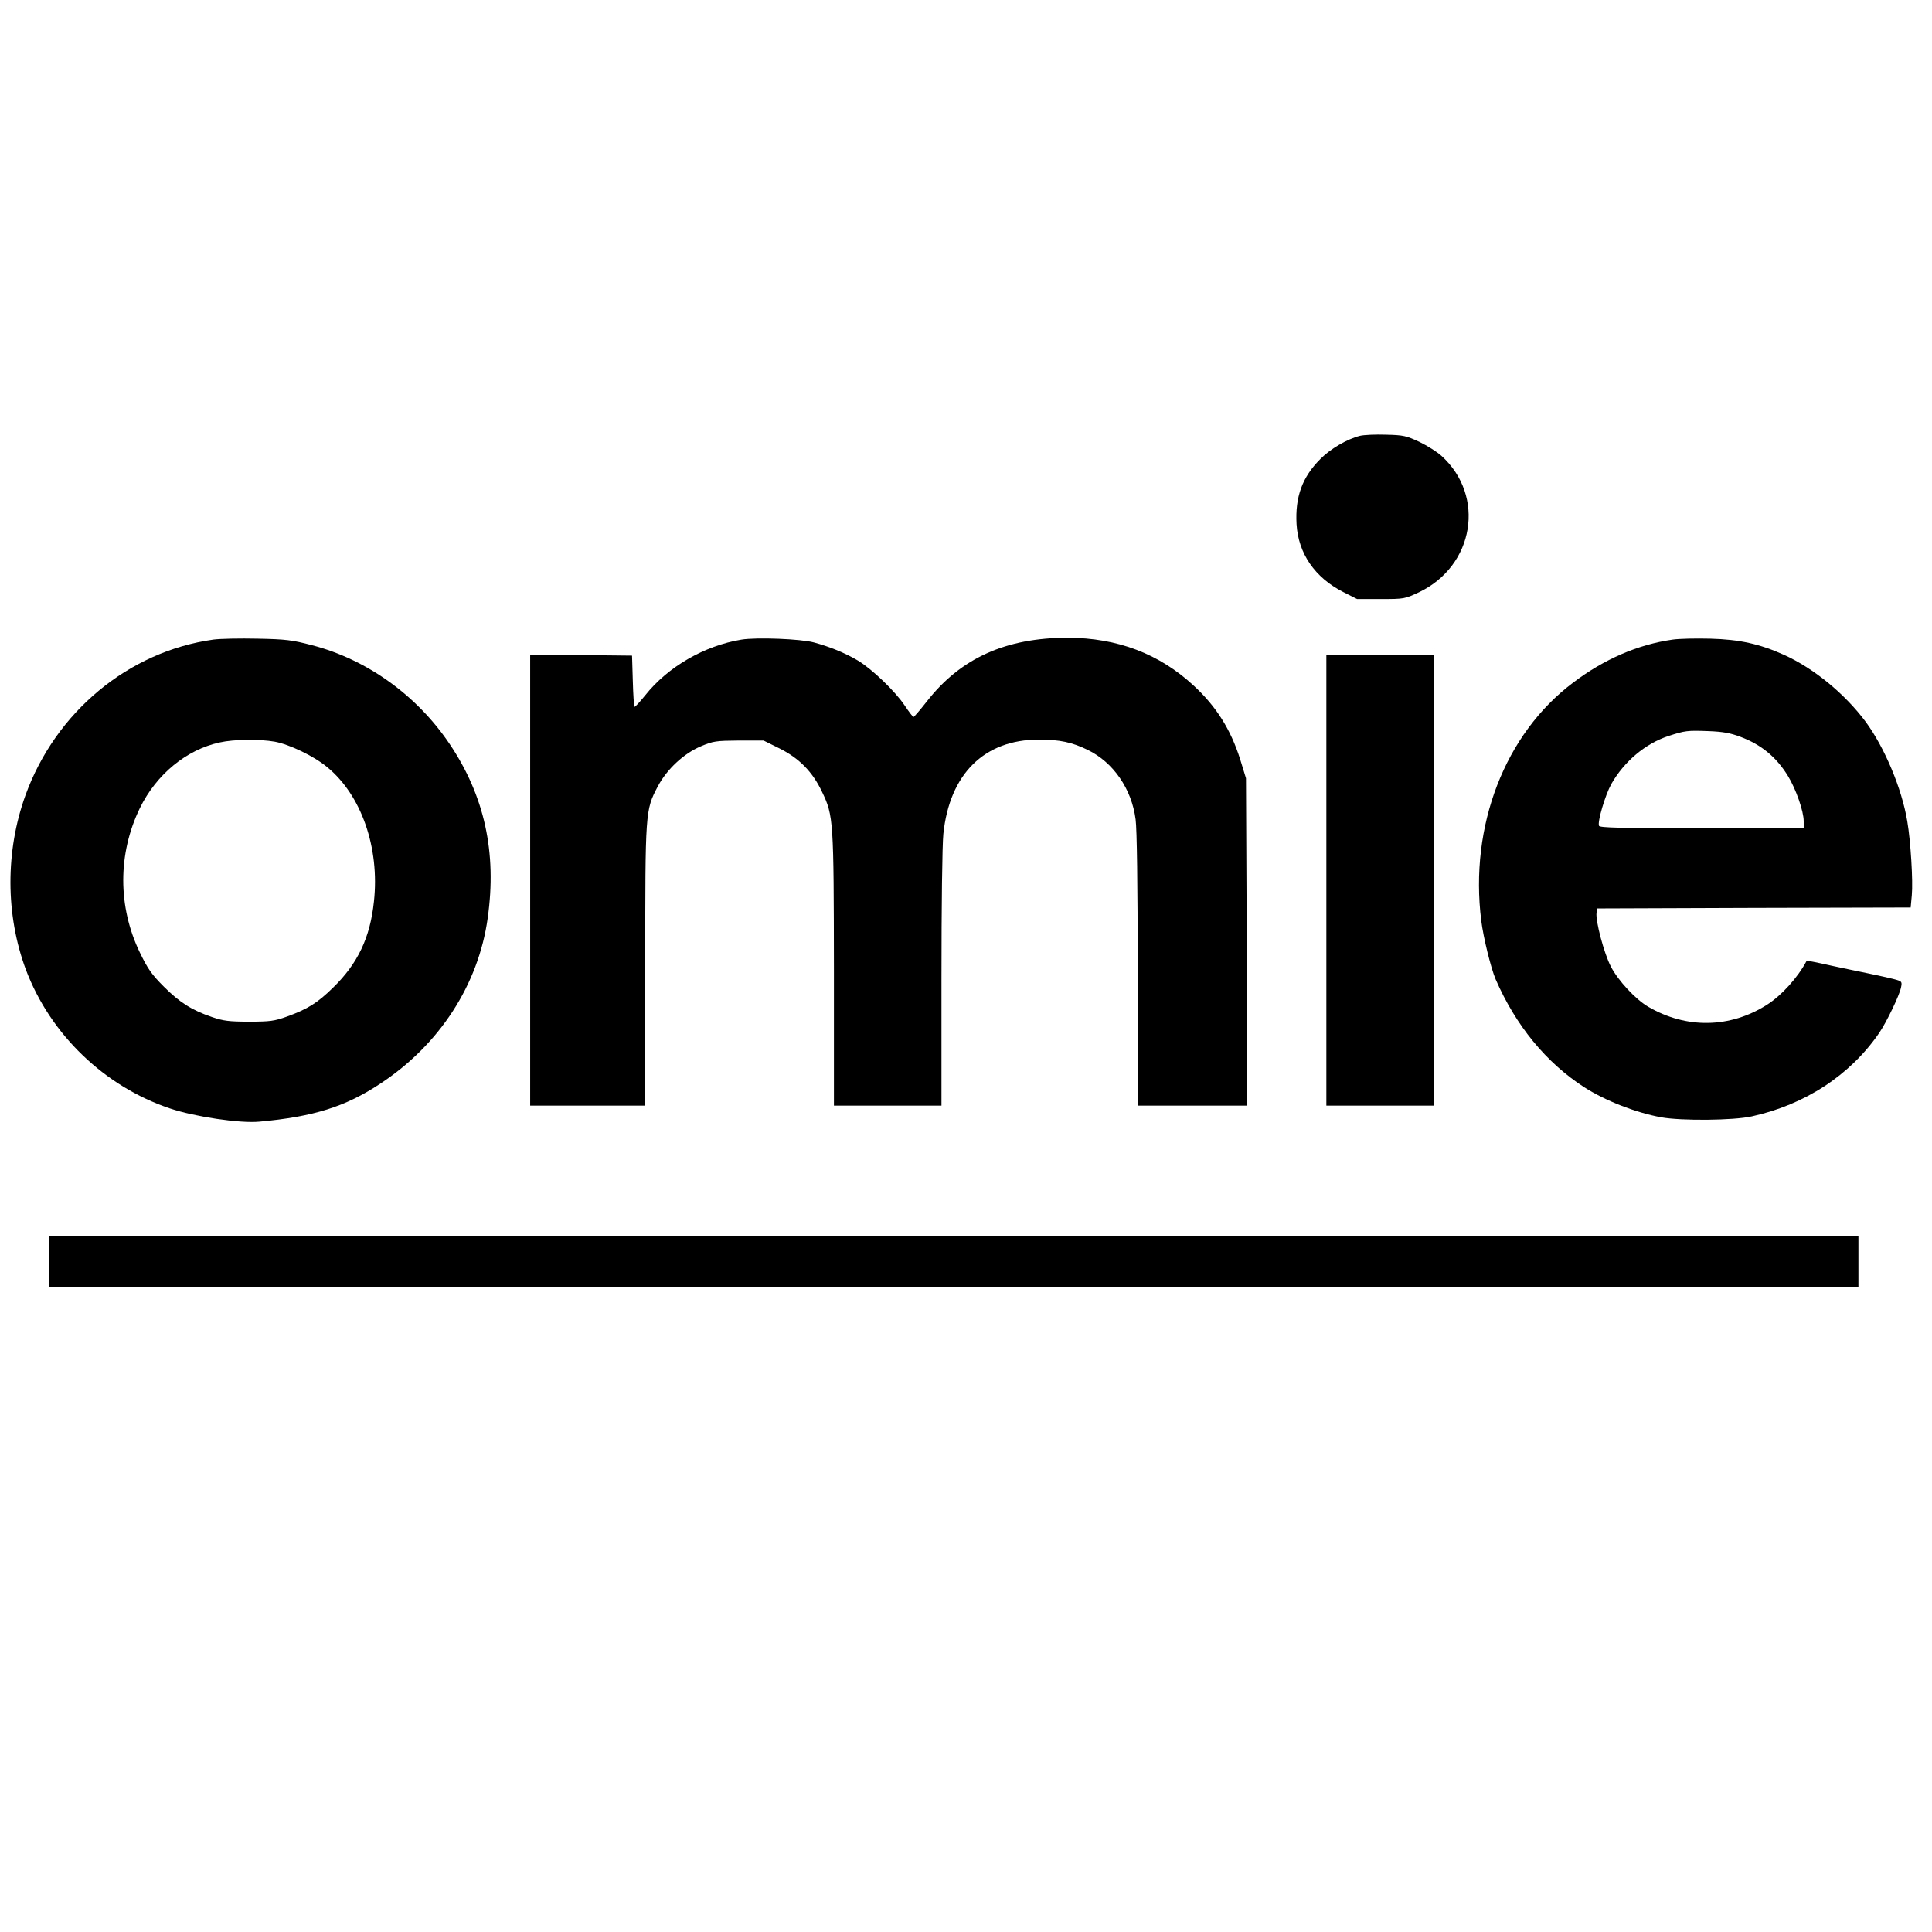 <?xml version="1.0" standalone="no"?>
<!DOCTYPE svg PUBLIC "-//W3C//DTD SVG 20010904//EN"
 "http://www.w3.org/TR/2001/REC-SVG-20010904/DTD/svg10.dtd">
<svg version="1.0" xmlns="http://www.w3.org/2000/svg"
 width="1024pt" height="1024pt" viewBox="0 0 1024 1024"
 preserveAspectRatio="xMidYMid meet">

<g transform="translate(0,1024) scale(0.1,-0.1)"
fill="#000000" stroke="none">
<path d="M7208 7930 c-68 -17 -157 -69 -210 -123 -96 -96 -134 -201 -126 -345
9 -155 97 -283 246 -359 l75 -38 126 0 c124 0 127 1 202 36 293 140 354 510
119 723 -23 21 -76 54 -117 74 -69 32 -84 36 -177 38 -55 2 -118 -1 -138 -6z"/>
<path d="M1130 6850 c-449 -63 -835 -383 -995 -825 -107 -296 -106 -634 2
-924 129 -342 415 -619 764 -736 131 -44 372 -80 474 -70 286 26 456 79 640
201 314 206 521 525 570 878 49 348 -17 648 -202 923 -173 257 -437 447 -728
523 -107 28 -139 32 -290 35 -93 2 -199 0 -235 -5z m326 -541 c77 -14 207 -76
277 -134 182 -148 280 -428 249 -713 -20 -192 -86 -330 -218 -458 -82 -80
-133 -112 -243 -152 -67 -24 -90 -27 -201 -27 -106 0 -136 4 -195 24 -109 37
-173 78 -257 162 -64 64 -85 94 -127 181 -117 242 -117 523 0 764 87 179 247
311 424 349 74 17 212 18 291 4z"/>
<path d="M3930 6850 c-196 -32 -390 -144 -510 -295 -29 -36 -55 -64 -57 -61
-3 3 -7 65 -9 138 l-4 133 -270 3 -270 2 0 -1195 0 -1195 305 0 305 0 0 739
c0 824 0 826 66 952 49 93 139 176 230 214 64 27 79 29 200 30 l131 0 85 -42
c104 -52 175 -124 225 -230 61 -127 62 -150 63 -945 l0 -718 285 0 285 0 0
669 c0 393 4 711 10 771 33 318 217 500 506 500 111 0 176 -14 260 -55 135
-66 232 -206 253 -368 7 -49 11 -351 11 -798 l0 -719 291 0 290 0 -3 868 -4
867 -31 101 c-50 158 -127 280 -245 389 -183 170 -405 254 -668 255 -328 0
-568 -108 -747 -337 -36 -46 -68 -83 -71 -83 -4 0 -25 28 -47 61 -50 75 -173
193 -248 238 -67 40 -151 74 -233 96 -70 19 -304 28 -384 15z"/>
<path d="M8865 6850 c-183 -26 -362 -103 -527 -228 -362 -272 -550 -759 -487
-1262 11 -89 51 -251 76 -310 107 -246 268 -442 469 -572 112 -72 273 -135
409 -160 106 -19 382 -17 480 5 282 62 521 218 675 442 39 57 108 200 116 242
6 30 5 32 -36 43 -24 6 -84 20 -134 30 -50 10 -144 30 -210 44 -65 15 -119 25
-120 24 -47 -89 -133 -184 -210 -233 -196 -125 -428 -129 -630 -11 -67 39
-160 139 -198 213 -36 69 -82 242 -76 285 l3 23 831 3 831 2 6 65 c7 73 -6
287 -24 392 -29 174 -120 391 -221 528 -110 148 -275 283 -432 354 -129 58
-236 82 -391 86 -77 2 -167 0 -200 -5z m359 -515 c112 -42 191 -108 252 -207
43 -70 84 -188 84 -240 l0 -38 -540 0 c-428 0 -542 3 -545 13 -9 22 33 163 65
221 68 120 181 215 303 255 89 29 101 30 212 26 77 -3 116 -10 169 -30z"/>
<path d="M7030 5575 l0 -1195 285 0 285 0 0 1195 0 1195 -285 0 -285 0 0
-1195z"/>
<path d="M260 3555 l0 -135 4795 0 4795 0 0 135 0 135 -4795 0 -4795 0 0 -135z"/>
</g>
</svg>

